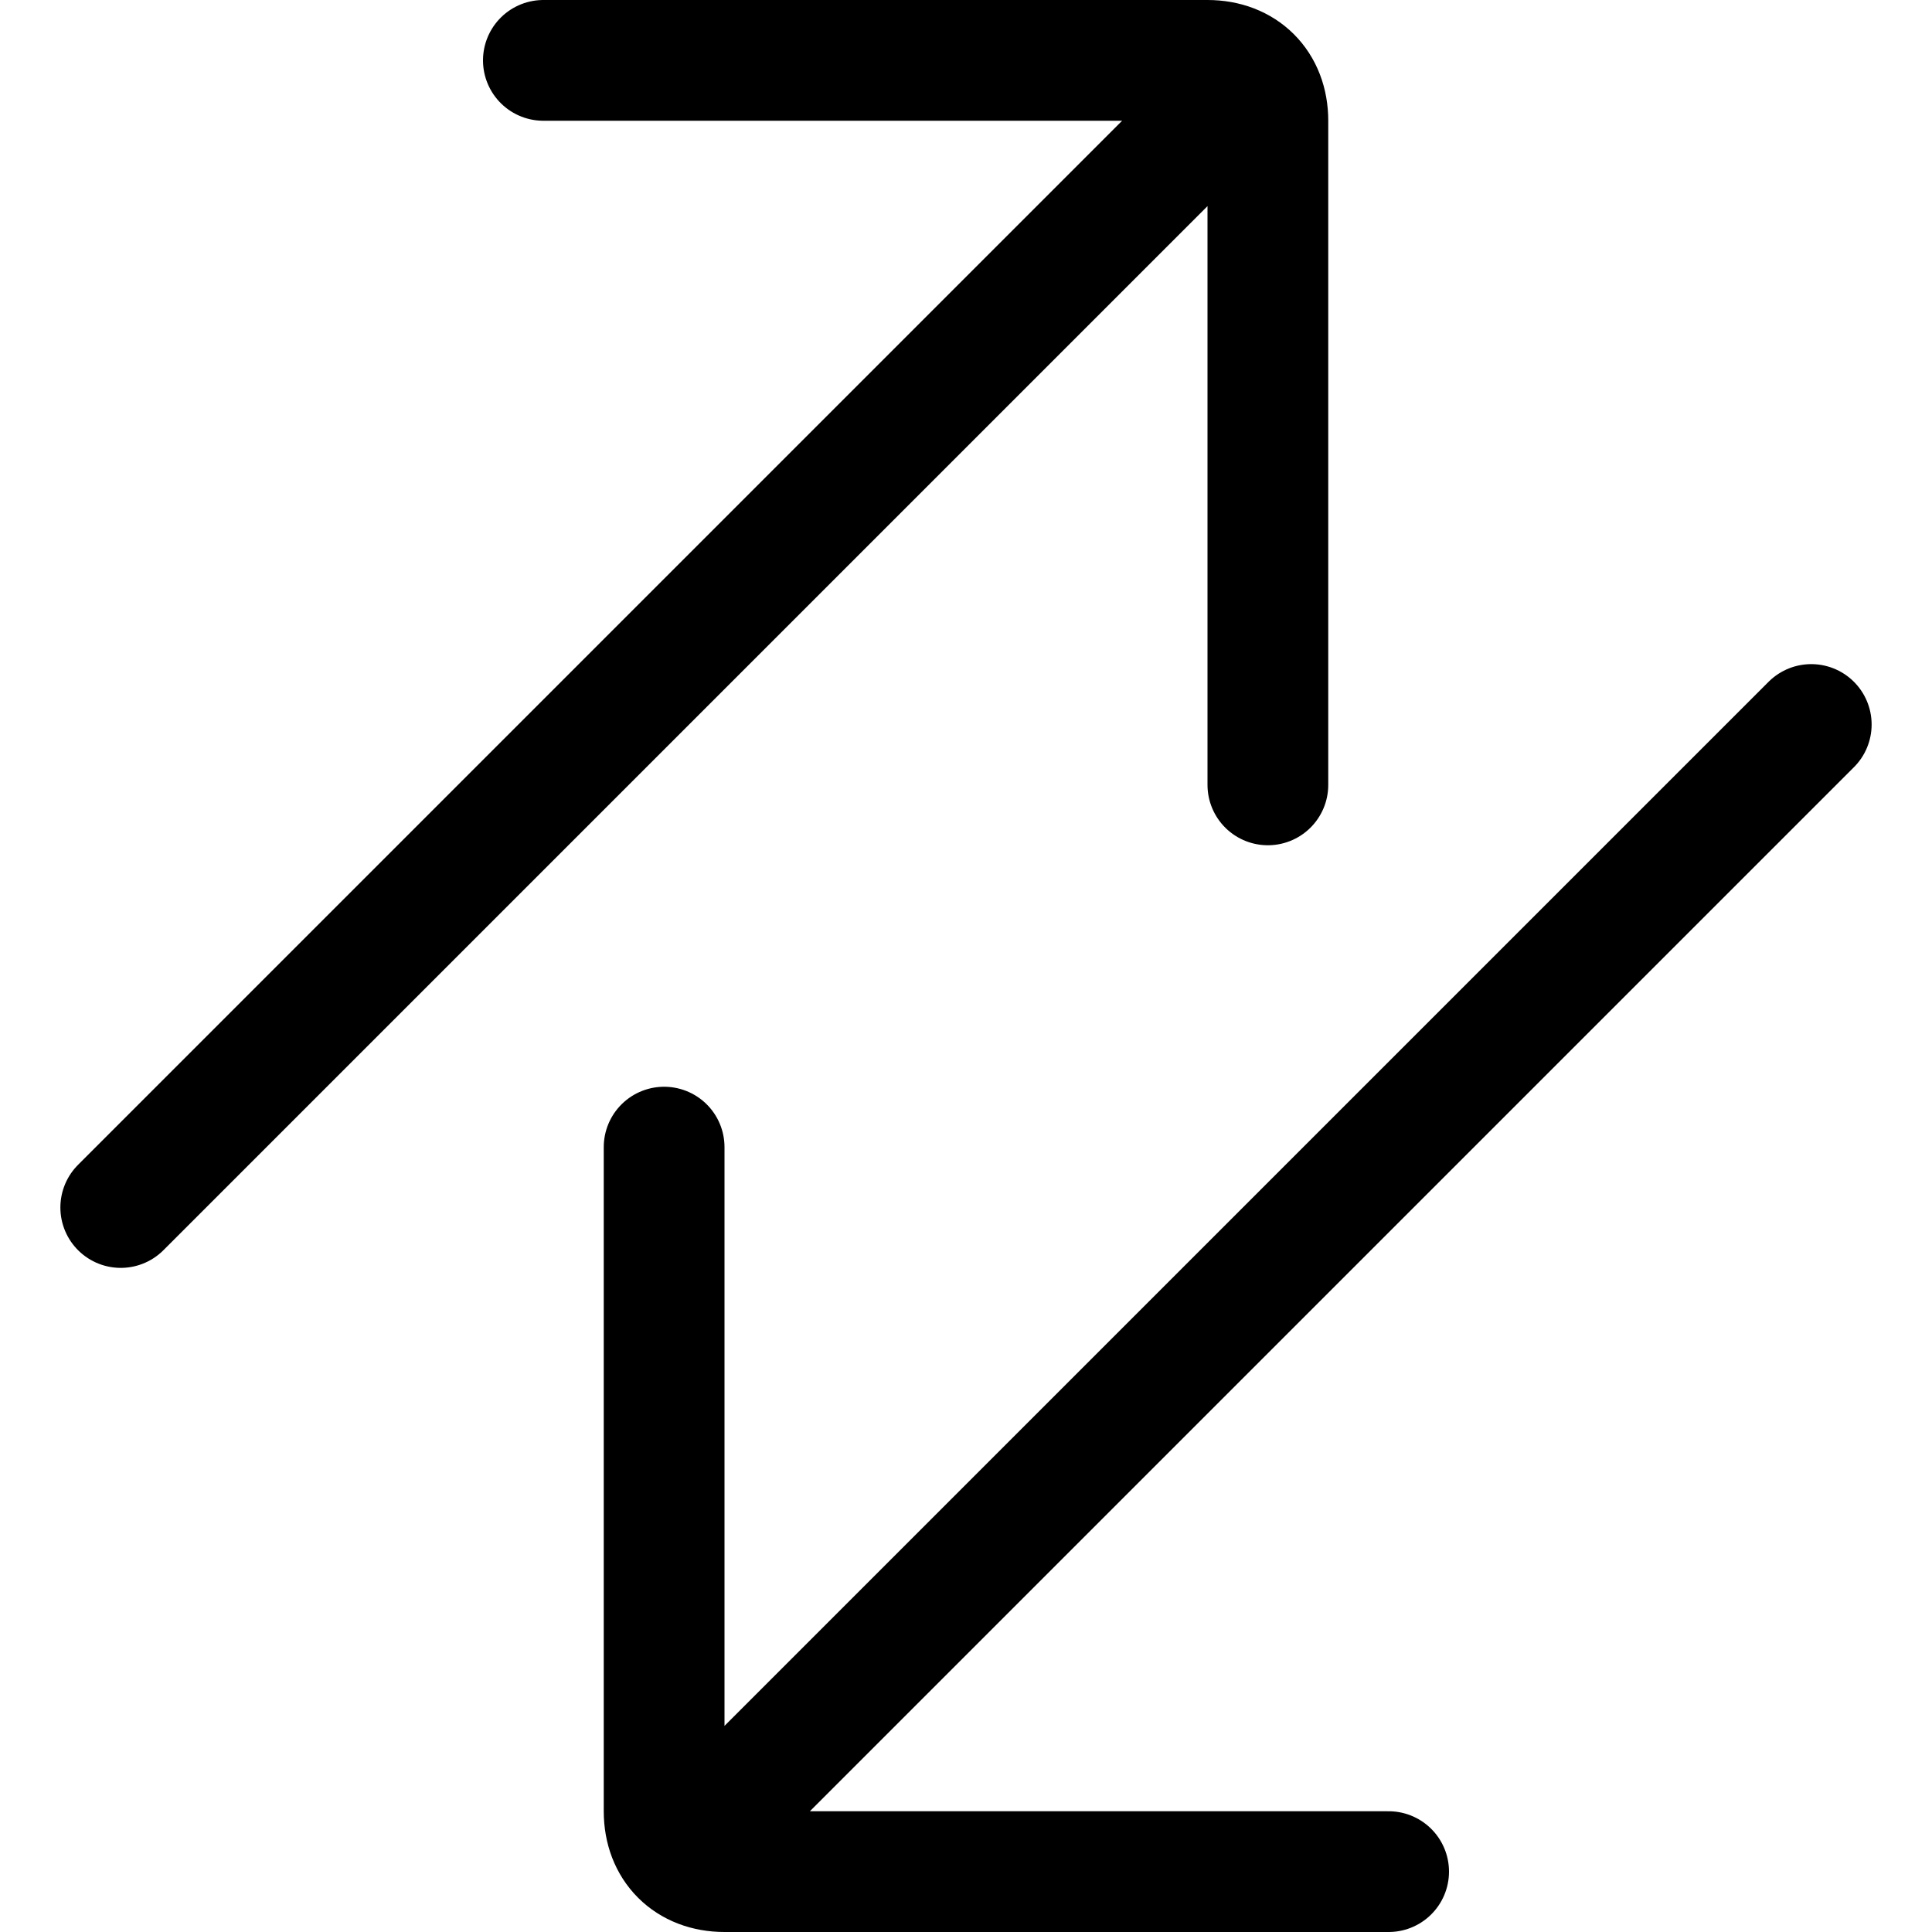 <svg xmlns="http://www.w3.org/2000/svg" width="1em" height="1em" viewBox="0 0 16 16"><path fill="none" stroke="currentColor" stroke-linecap="round" d="m1 10l9-9M6 15l9-9M4.5.5H10c.3 0 .5.2.5.5v5.5m1 9H6c-.3 0-.5-.2-.5-.5V9.5"/></svg>